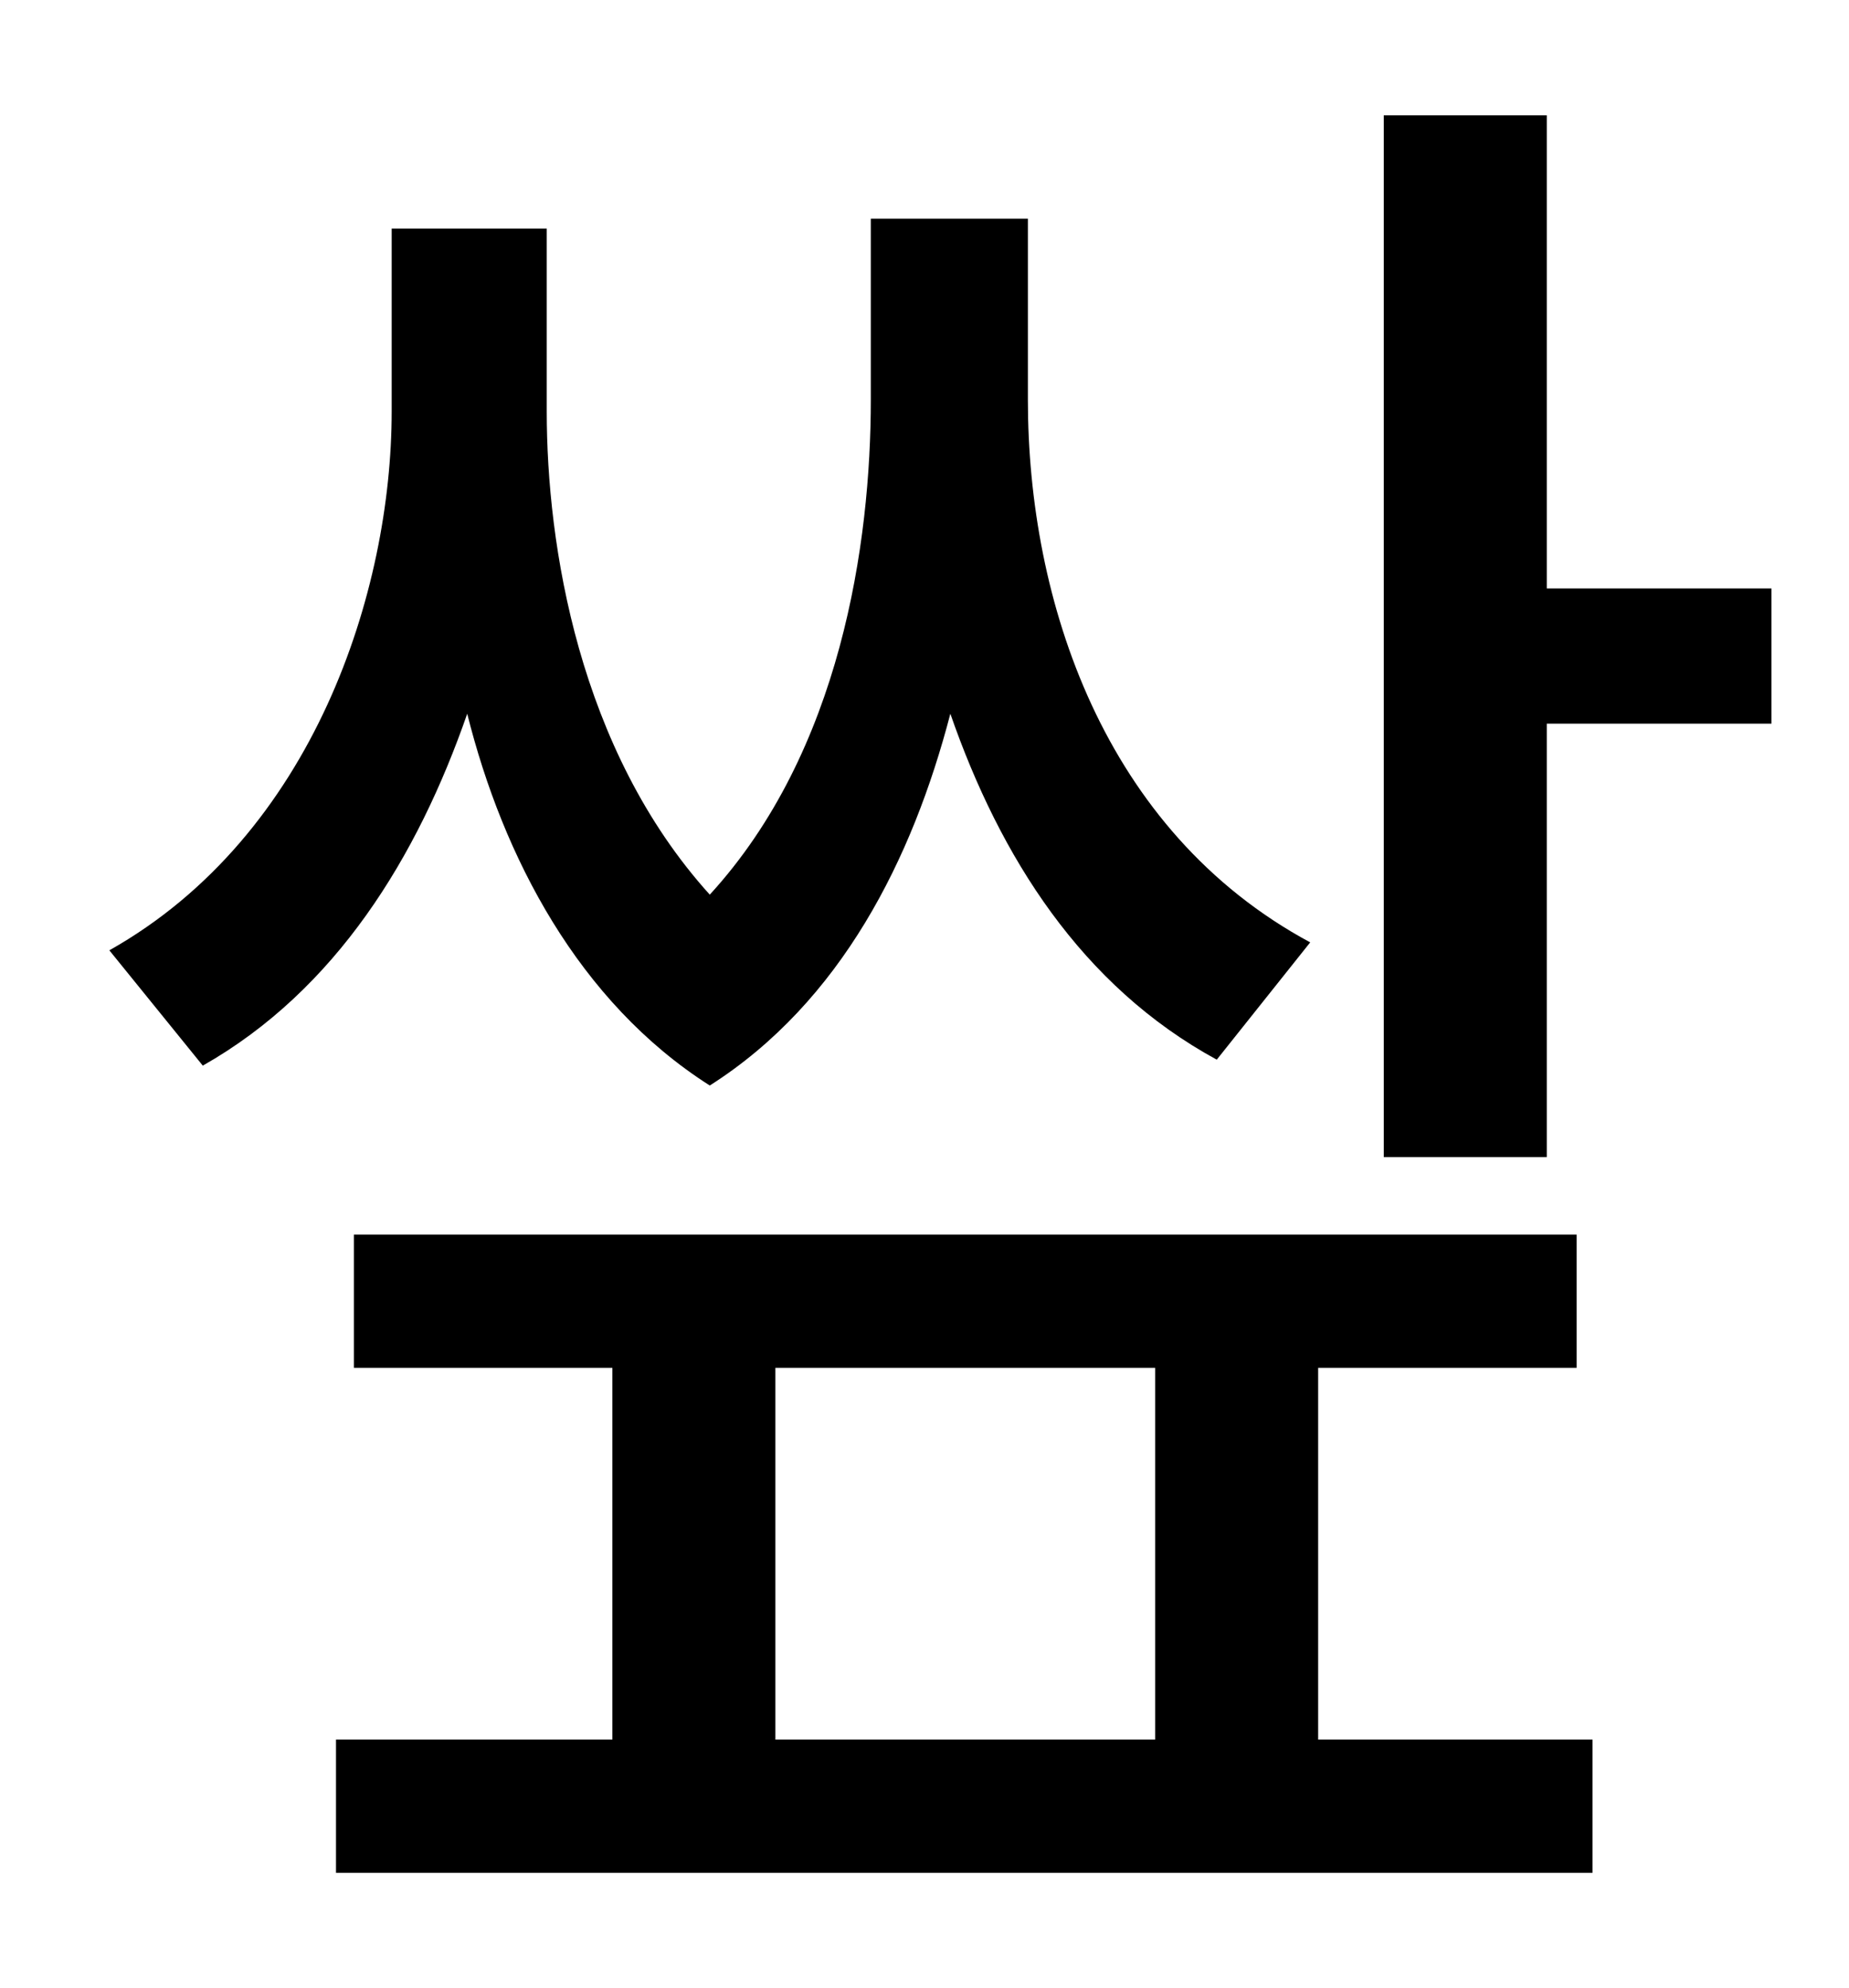 <?xml version="1.0" standalone="no"?>
<!DOCTYPE svg PUBLIC "-//W3C//DTD SVG 1.1//EN" "http://www.w3.org/Graphics/SVG/1.1/DTD/svg11.dtd" >
<svg xmlns="http://www.w3.org/2000/svg" xmlns:xlink="http://www.w3.org/1999/xlink" version="1.1" viewBox="-10 0 930 1000">
   <path fill="currentColor"
d="M649 474l-47 59c-68 -37 -109 -102 -134 -174c-19 73 -55 145 -121 187c-66 -42 -104 -115 -122 -187c-25 72 -66 139 -133 177l-47 -58c103 -58 142 -181 142 -271v-92h78v92c0 67 16 170 82 243c66 -72 81 -177 81 -249v-91h79v91c0 101 38 217 142 273zM380 688v187
h191v-187h-191zM653 688v187h138v67h-632v-67h139v-187h-130v-67h615v67h-130zM768 296h113v68h-113v218h-82v-524h82v238z" />
</svg>
